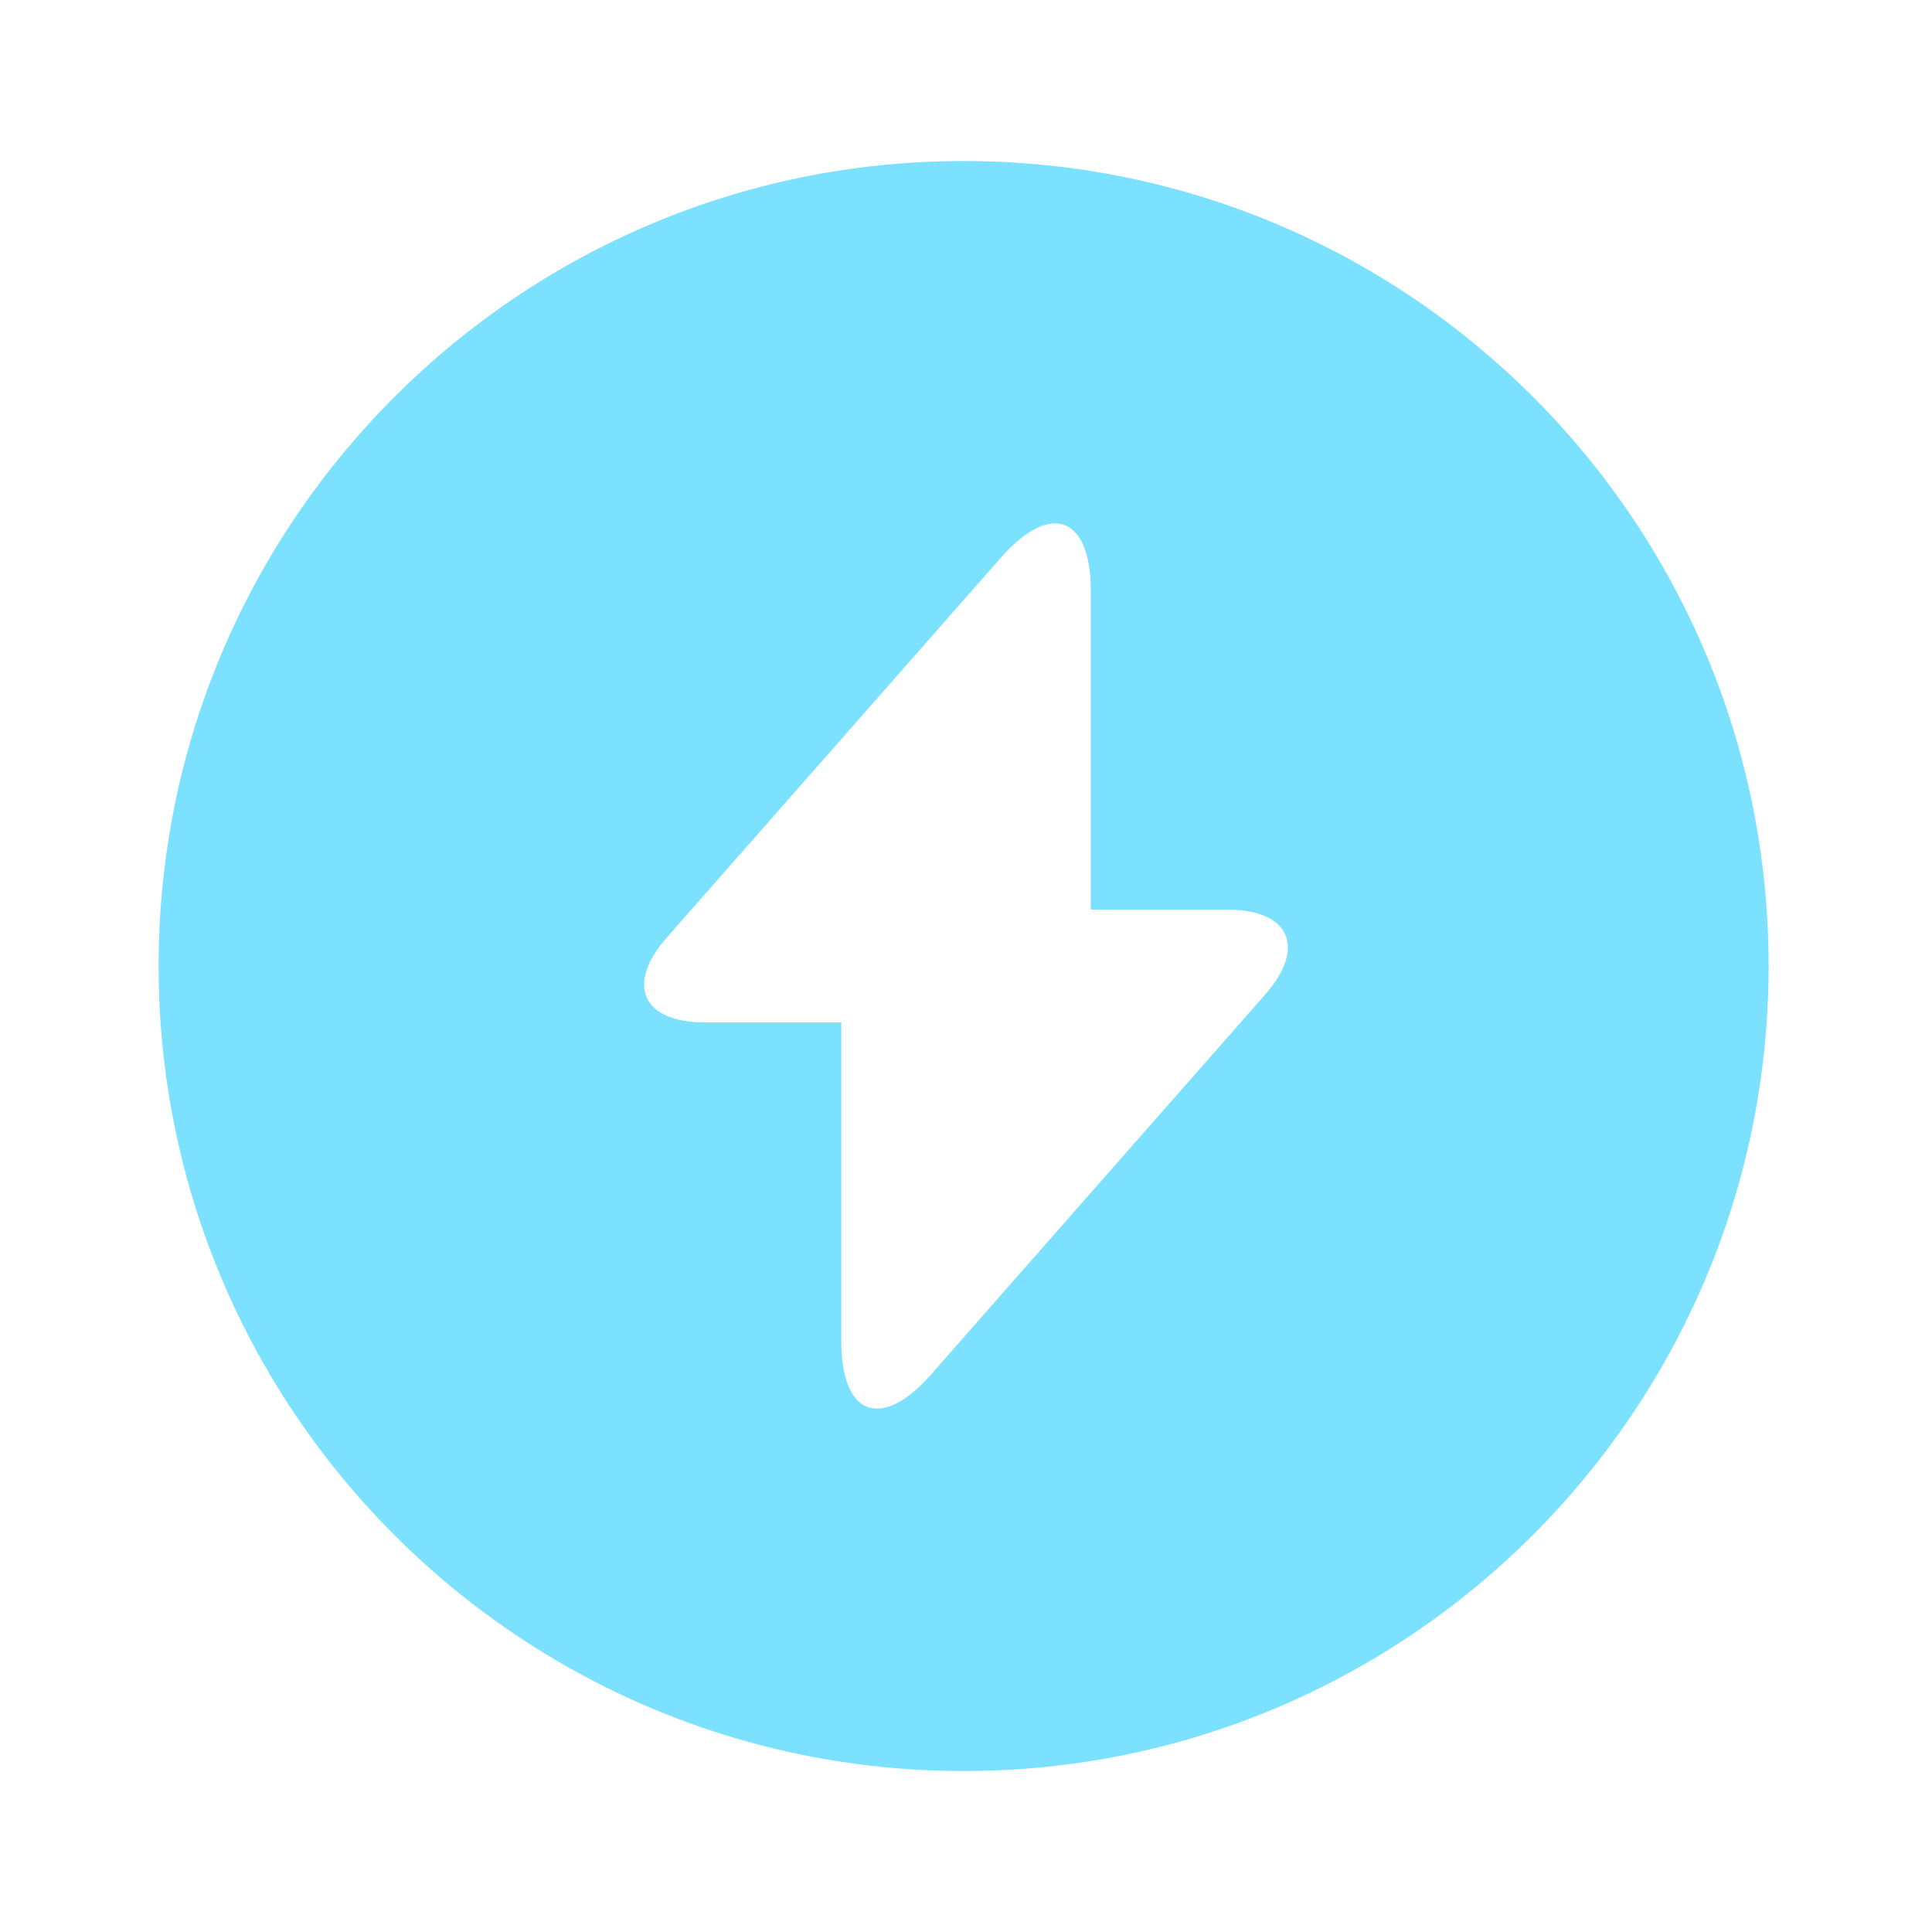 <svg width="32" height="32" viewBox="0 0 32 32" fill="none" xmlns="http://www.w3.org/2000/svg">
<path d="M15.96 2.667C8.6 2.667 2.627 8.64 2.627 16C2.627 23.36 8.6 29.334 15.96 29.334C23.32 29.334 29.294 23.36 29.294 16C29.294 8.64 23.334 2.667 15.96 2.667ZM20.96 16.467L16 22.107L15.414 22.774C14.6 23.694 13.934 23.454 13.934 22.214V16.934H11.667C10.64 16.934 10.36 16.307 11.04 15.534L16 9.894L16.587 9.227C17.4 8.307 18.067 8.547 18.067 9.787V15.067H20.334C21.36 15.067 21.64 15.694 20.96 16.467Z" fill="#7CE1FF"/>
</svg>
